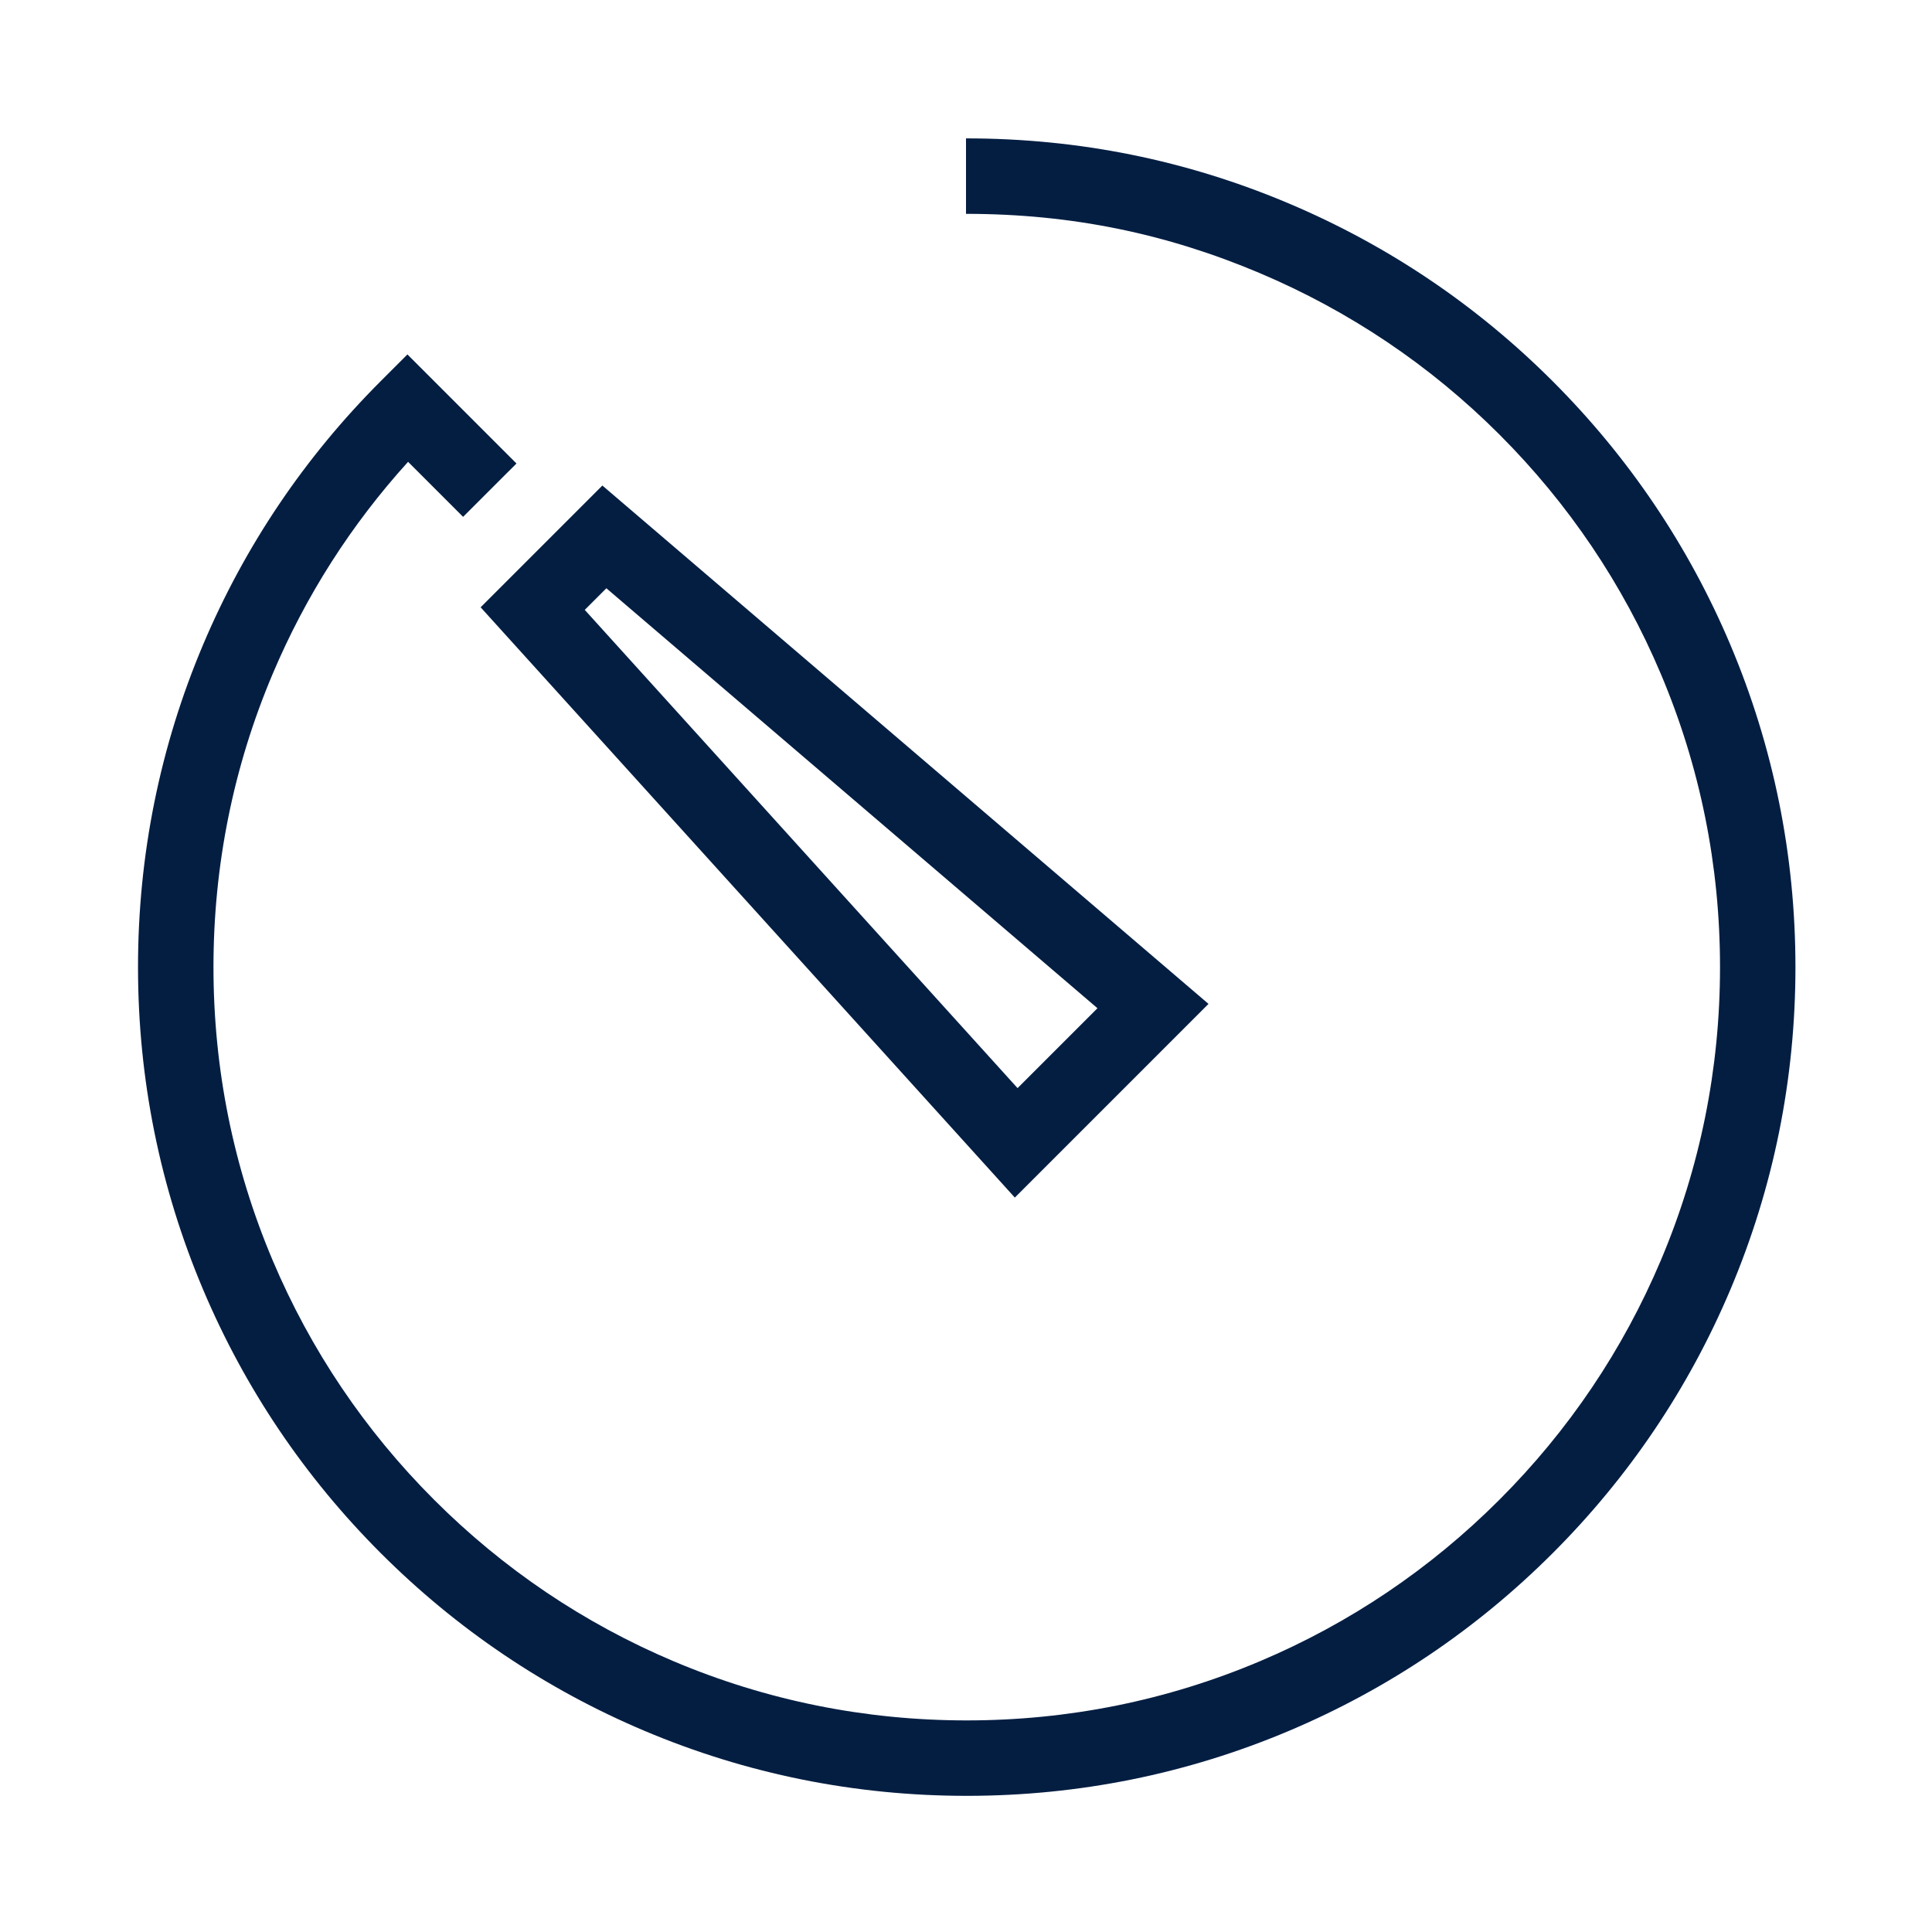 <?xml version="1.0" encoding="iso-8859-1"?>
<!-- Generator: Adobe Illustrator 19.2.0, SVG Export Plug-In . SVG Version: 6.00 Build 0)  -->
<svg version="1.1" id="Lager_13" xmlns="http://www.w3.org/2000/svg" xmlns:xlink="http://www.w3.org/1999/xlink" x="0px" y="0px"
	 viewBox="0 0 256 256" style="enable-background:new 0 0 256 256;" xml:space="preserve">
<g>
	<path style="fill:#041E42;" d="M134.471,158.686l25.663-25.664L79.817,64.337L63.685,80.469L134.471,158.686z M80.348,77.948
		l65.071,55.647l-10.587,10.586L77.483,80.812L80.348,77.948z"/>
	<path style="fill:#041E42;" d="M229.268,85.403c-5.531-13.077-13.461-24.82-23.545-34.903
		c-10.084-10.084-21.852-18.002-34.928-23.533C157.254,21.24,143,18.336,128,18.336v10c14,0,26.598,2.639,38.9,7.842
		c11.885,5.026,22.608,12.224,31.777,21.394c9.169,9.168,16.366,19.842,21.393,31.728c5.203,12.301,7.842,25.371,7.842,38.849
		s-2.639,26.549-7.842,38.851c-5.026,11.885-12.224,22.559-21.394,31.728c-9.166,9.167-19.841,16.365-31.728,21.393
		c-12.301,5.203-25.372,7.842-38.849,7.842s-26.548-2.639-38.849-7.841c-11.887-5.029-22.562-12.227-31.729-21.394
		c-9.169-9.169-16.366-19.844-21.393-31.729c-5.204-12.302-7.842-25.373-7.842-38.85s2.638-26.547,7.842-38.85
		c4.378-10.352,10.403-19.785,17.944-28.105l7.291,7.291l7.071-7.07L53.986,46.964L50.45,50.5
		C40.367,60.583,32.449,72.326,26.919,85.402c-5.728,13.542-8.632,27.923-8.632,42.745s2.904,29.204,8.632,42.745
		c5.53,13.077,13.448,24.82,23.531,34.903c10.082,10.082,21.825,18,34.904,23.533c13.541,5.727,27.923,8.631,42.745,8.631
		c14.823,0,29.204-2.904,42.745-8.632c13.078-5.532,24.821-13.449,34.902-23.531c10.085-10.084,18-21.827,23.532-34.903
		c5.727-13.541,8.628-27.923,8.628-42.746C237.905,113.325,234.994,98.943,229.268,85.403z"/>
</g>
</svg>
